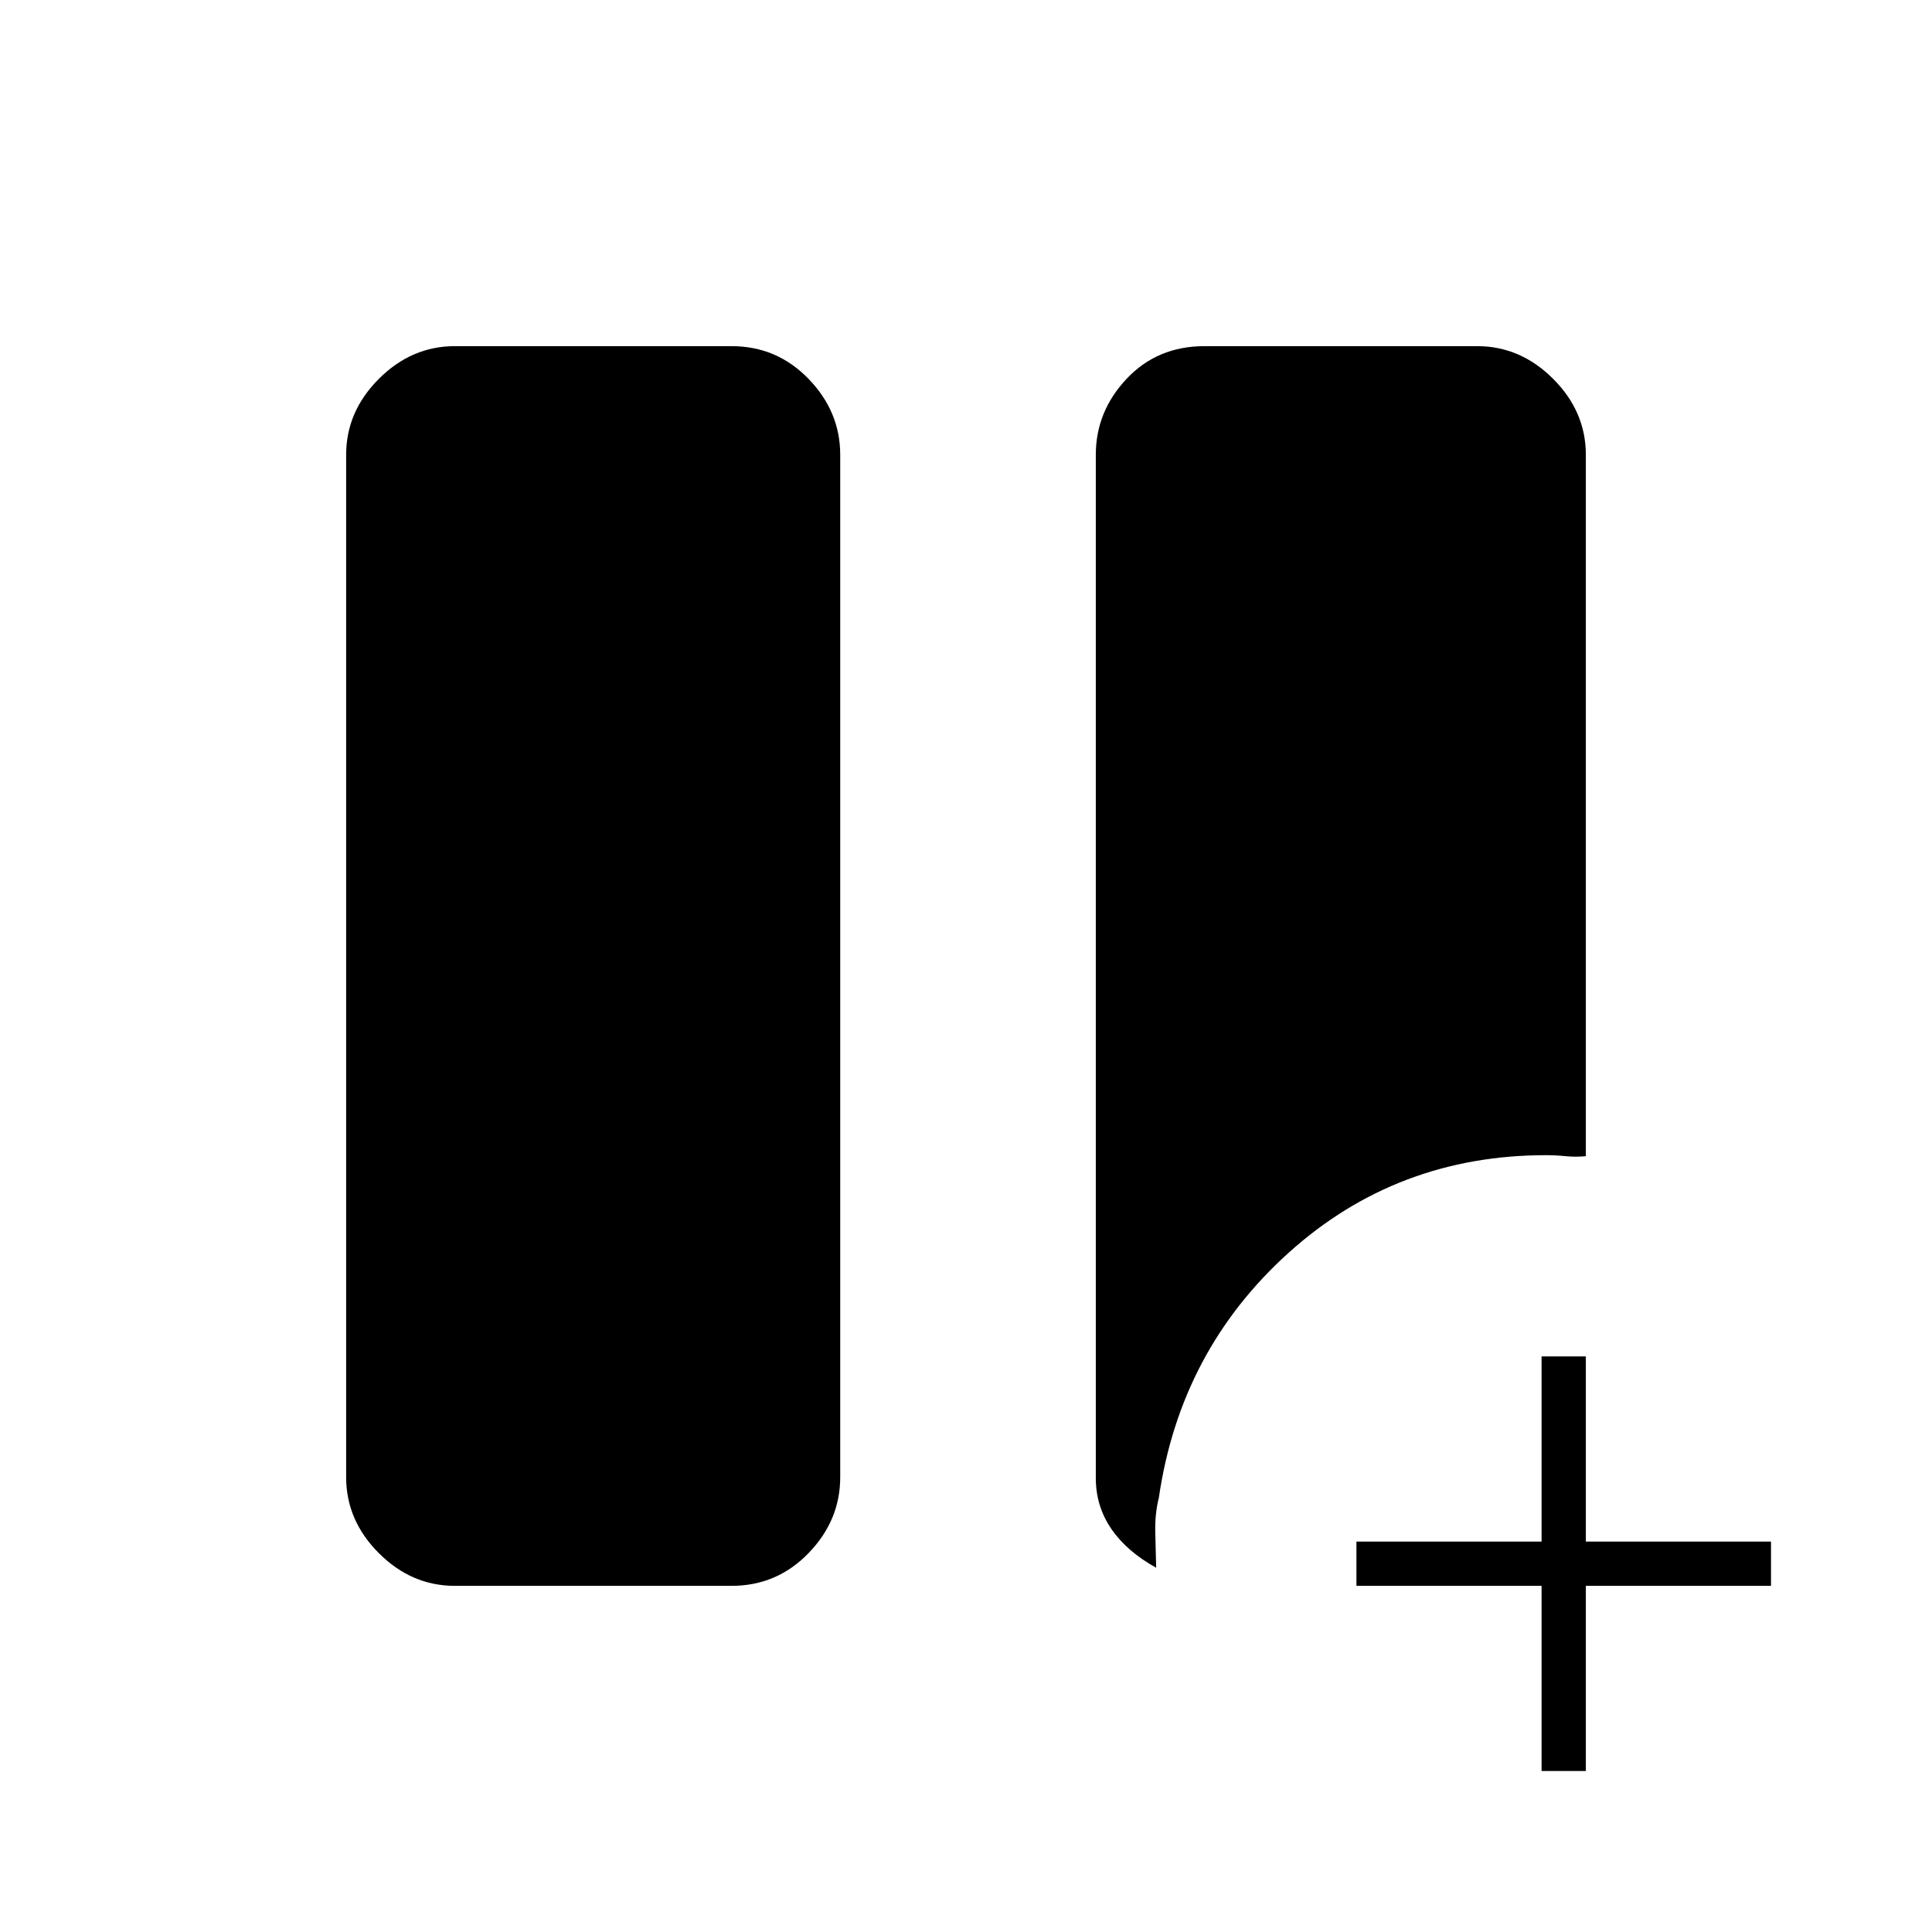 <svg xmlns="http://www.w3.org/2000/svg" height="48" viewBox="0 -960 960 960" width="48"><path d="M766-80v-92h-92v-22h92v-92h22v92h92v22h-92v92h-22Zm-540-92q-21.5 0-37.75-16.25T172-226v-508q0-21.5 16.25-37.75T226-788h137.5q22.5 0 38.25 16.25T417.5-734v508q0 21.5-15.75 37.75T363.5-172H226Zm348.5-9q-14.5-8-22.25-19.25t-7.75-25.38V-734q0-21.5 15.281-37.75T598.5-788H734q21.5 0 37.75 16.25T788-734v348.5q-5 .5-10 0t-9.713-.5q-74.172 0-127.98 48.5Q586.5-289 575.833-215.84q-2 8.019-1.791 17.096.208 9.077.458 17.744Z"/></svg>